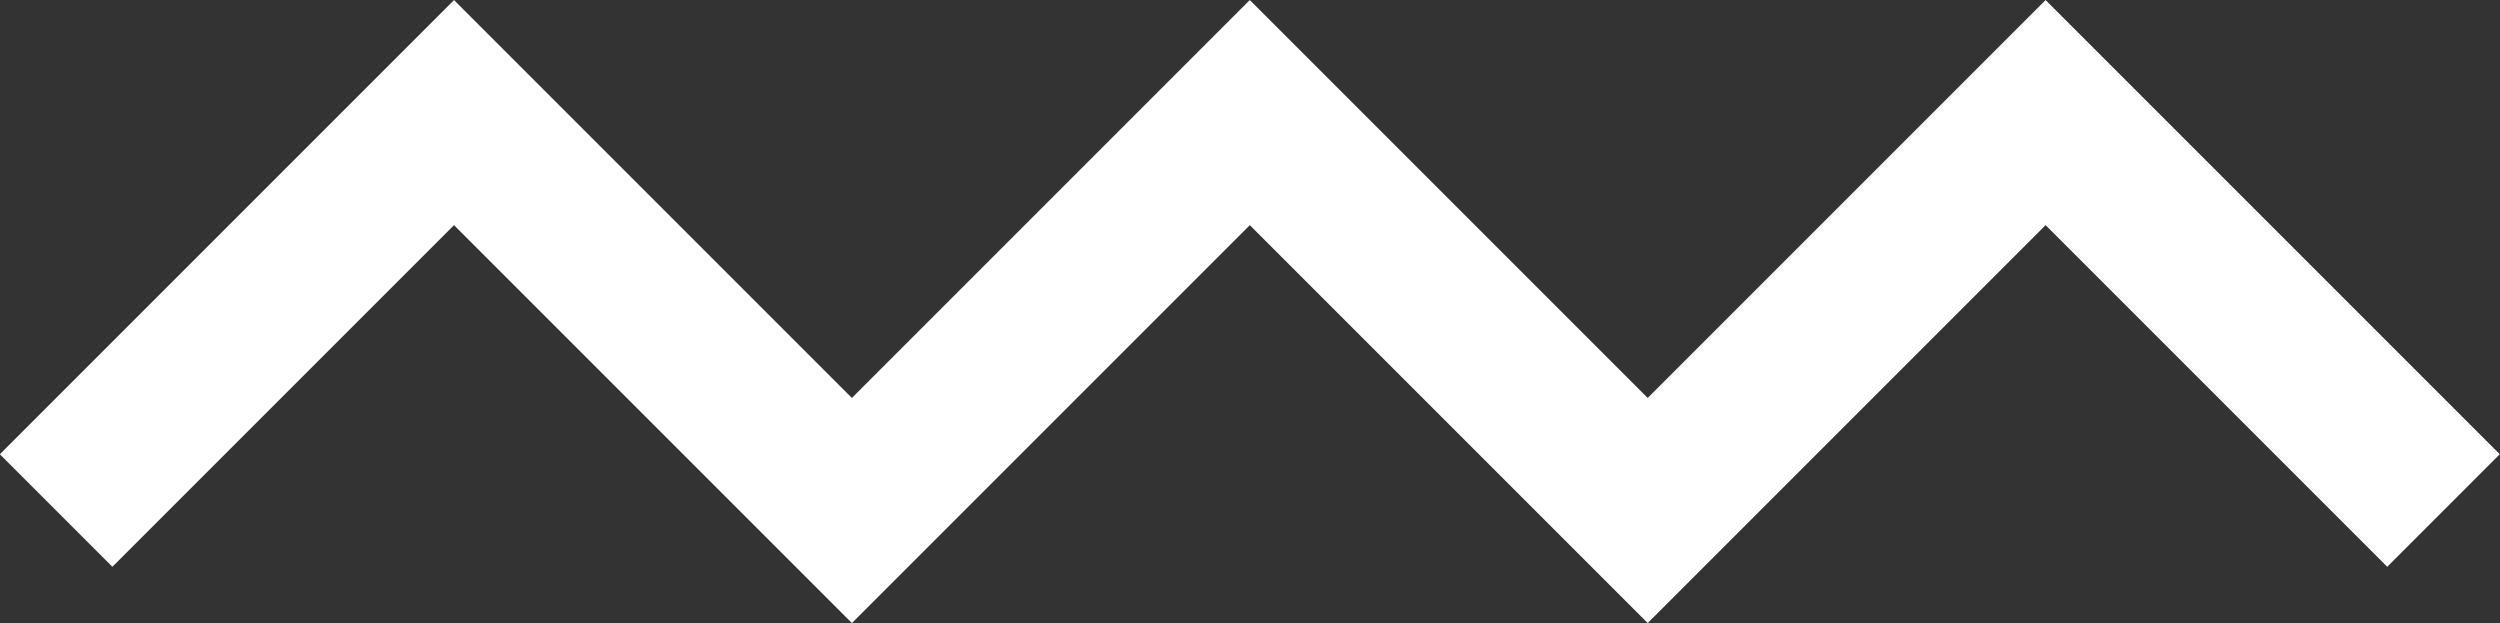 <svg xmlns="http://www.w3.org/2000/svg" viewBox="0 0 62.83 15.66"><rect x="0" y="0" width="62.83" height="15.66" fill="#333333" stroke="none"/><defs><style>.a{fill:none;stroke:#fff;stroke-width:4px;}</style></defs><title>wave-white</title><path class="a" d="M2,13,12,3,22,13,32,3,42,13,52,3,62,13" transform="translate(-0.59 -0.17)"/></svg>

